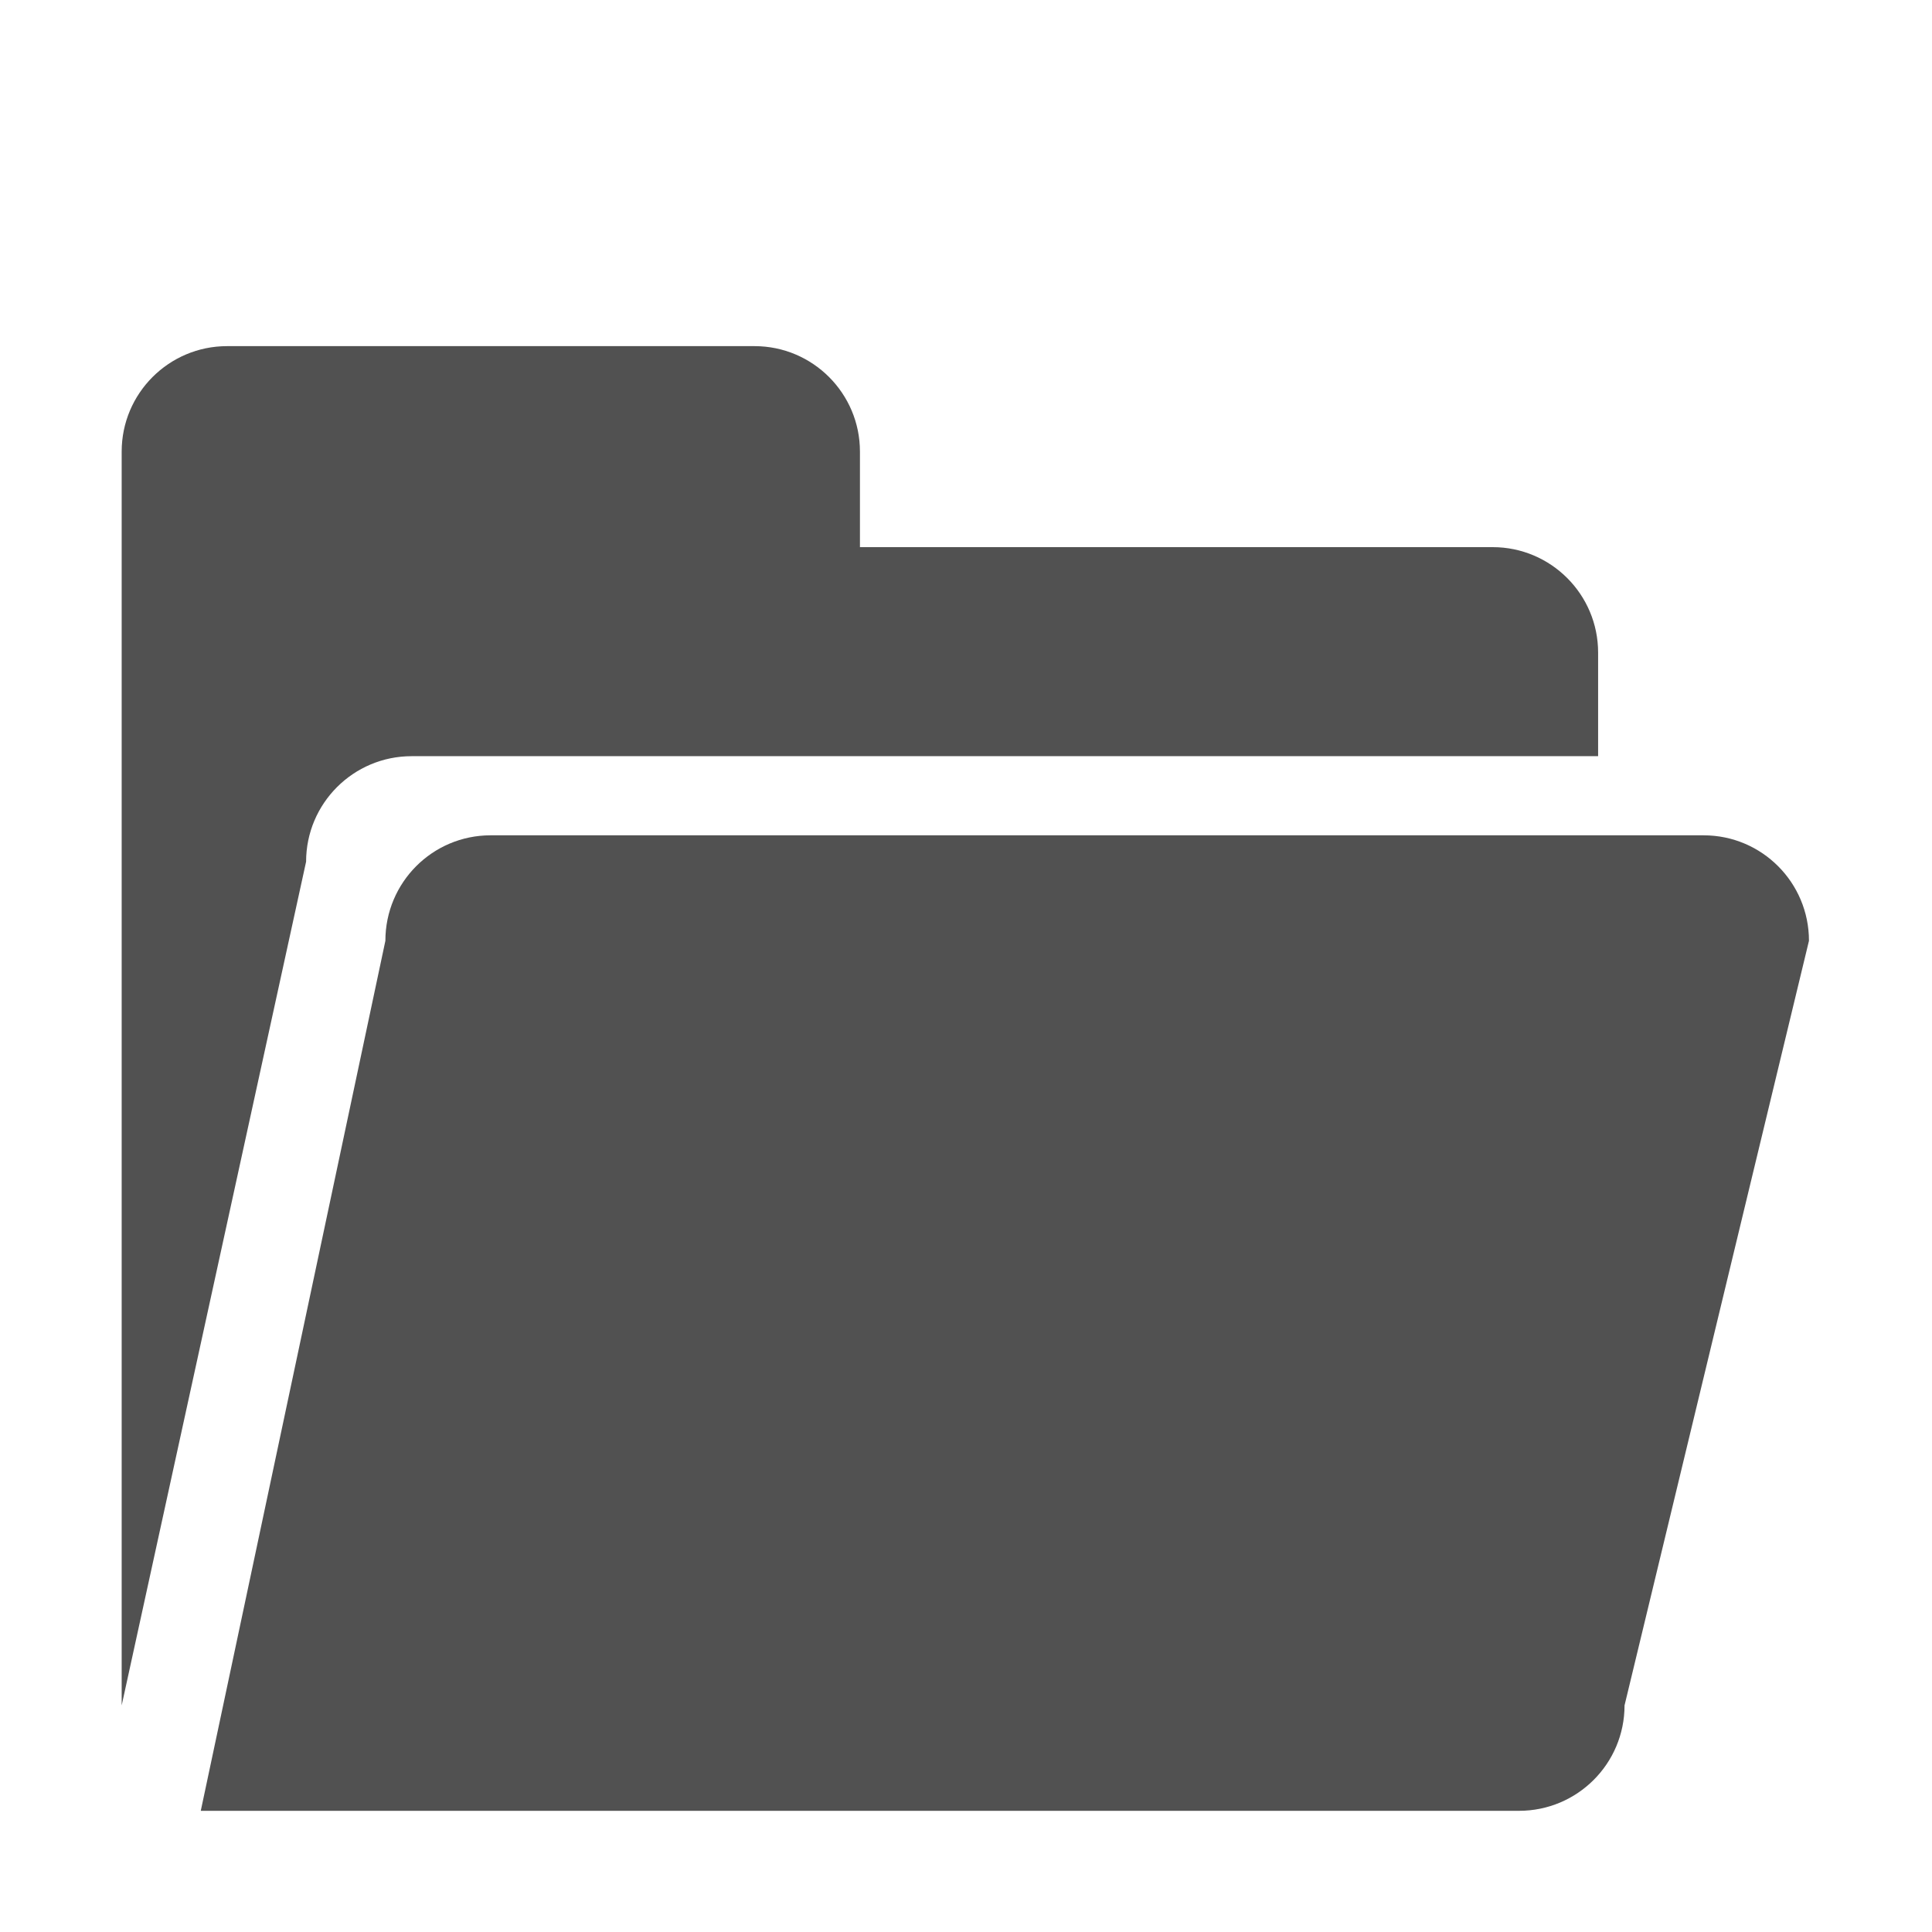 <svg class="icon" viewBox="0 0 1024 1024" xmlns="http://www.w3.org/2000/svg" width="200" height="200"><defs><style/></defs><path d="M861.04 903.895c0 30.91-25.074 55.877-55.924 55.877H106.413l97.848-461.131c0-30.88 24.92-55.907 55.77-55.907H902.96c30.856 0 55.829 25.027 55.829 55.907L861.04 903.895zM218.163 400.792h628.87v-54.891c0-30.88-25.076-55.906-55.877-55.906H455.788v-50.659c0-30.827-25.027-55.878-55.878-55.878H120.367c-30.855 0-55.877 25.05-55.877 55.878v664.559l97.747-447.176c0-30.881 25.074-55.927 55.925-55.927zm0 0" fill="#515151"/></svg>